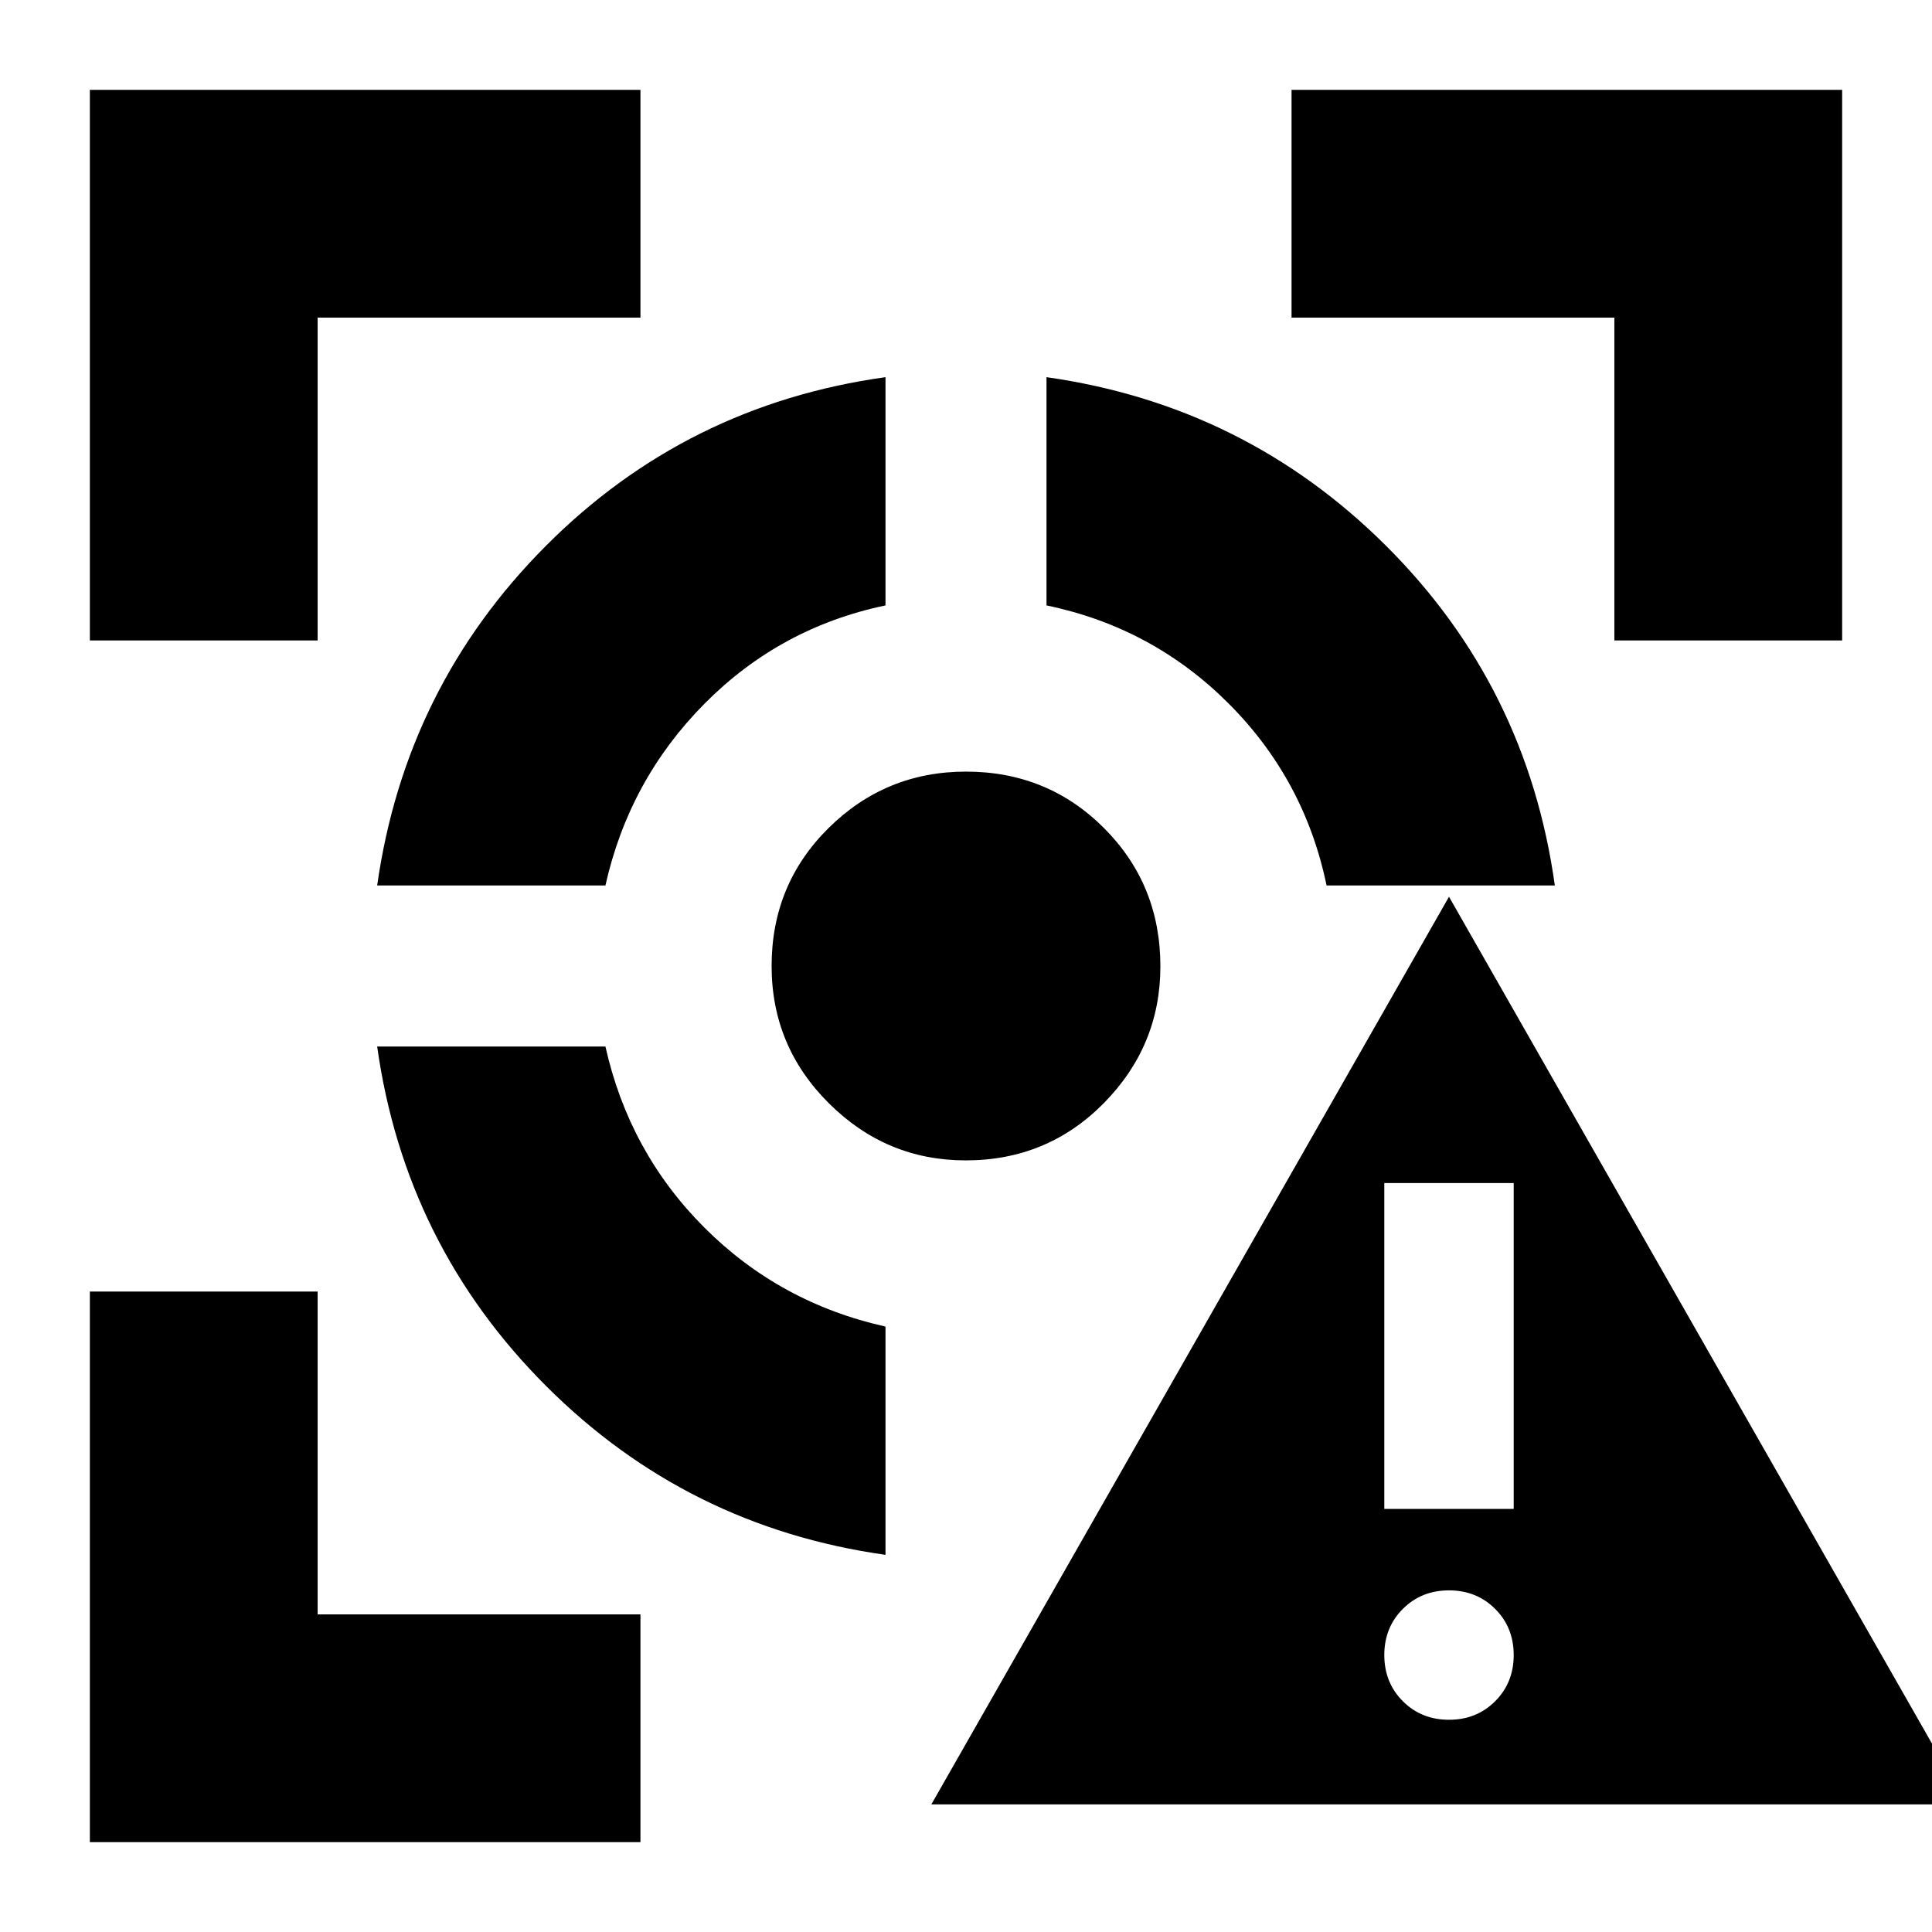 <svg xmlns="http://www.w3.org/2000/svg" height="24" viewBox="0 -960 960 960" width="24"><path d="m462.78-63.41 257.22-451 257.22 451H462.78ZM720-105.46q13.72 0 22.93-9.21 9.22-9.22 9.22-22.94t-9.22-22.93q-9.21-9.22-22.93-9.22-13.72 0-22.93 9.22-9.22 9.21-9.22 22.93 0 13.72 9.22 22.94 9.21 9.21 22.93 9.21Zm-32.15-104.78h64.3v-161.91h-64.3v161.91ZM44.65-44.65v-273.59h113.18v160.41h160.41v113.18H44.65Zm0-597.11v-273.59h273.59v113.18H157.83v160.41H44.65ZM440-187.41q-98.65-13.89-168.67-83.92Q201.3-341.35 187.41-440h113.42q11.76 52.57 49.18 89.99 37.42 37.42 89.99 49.18v113.42ZM187.41-520q14-98.67 83.82-168.75 69.82-70.07 168.77-83.84v113.42q-52.31 10.92-89.86 48.76-37.55 37.84-49.31 90.41H187.41Zm292.43 136.59q-39.44 0-67.93-28.33-28.5-28.33-28.5-68.24 0-40.59 28.33-68.6 28.33-28.01 68.24-28.01 40.59 0 68.6 28.06 28.01 28.06 28.01 68.69 0 39.44-28.06 67.93-28.06 28.5-68.69 28.5ZM659.17-520q-10.9-52.65-48.71-90.46-37.81-37.81-90.46-48.71v-113.42q98.67 14 168.75 83.82 70.07 69.82 83.84 168.77H659.17Zm143-121.76v-160.41H641.76v-113.18h273.59v273.59H802.17Z"/></svg>